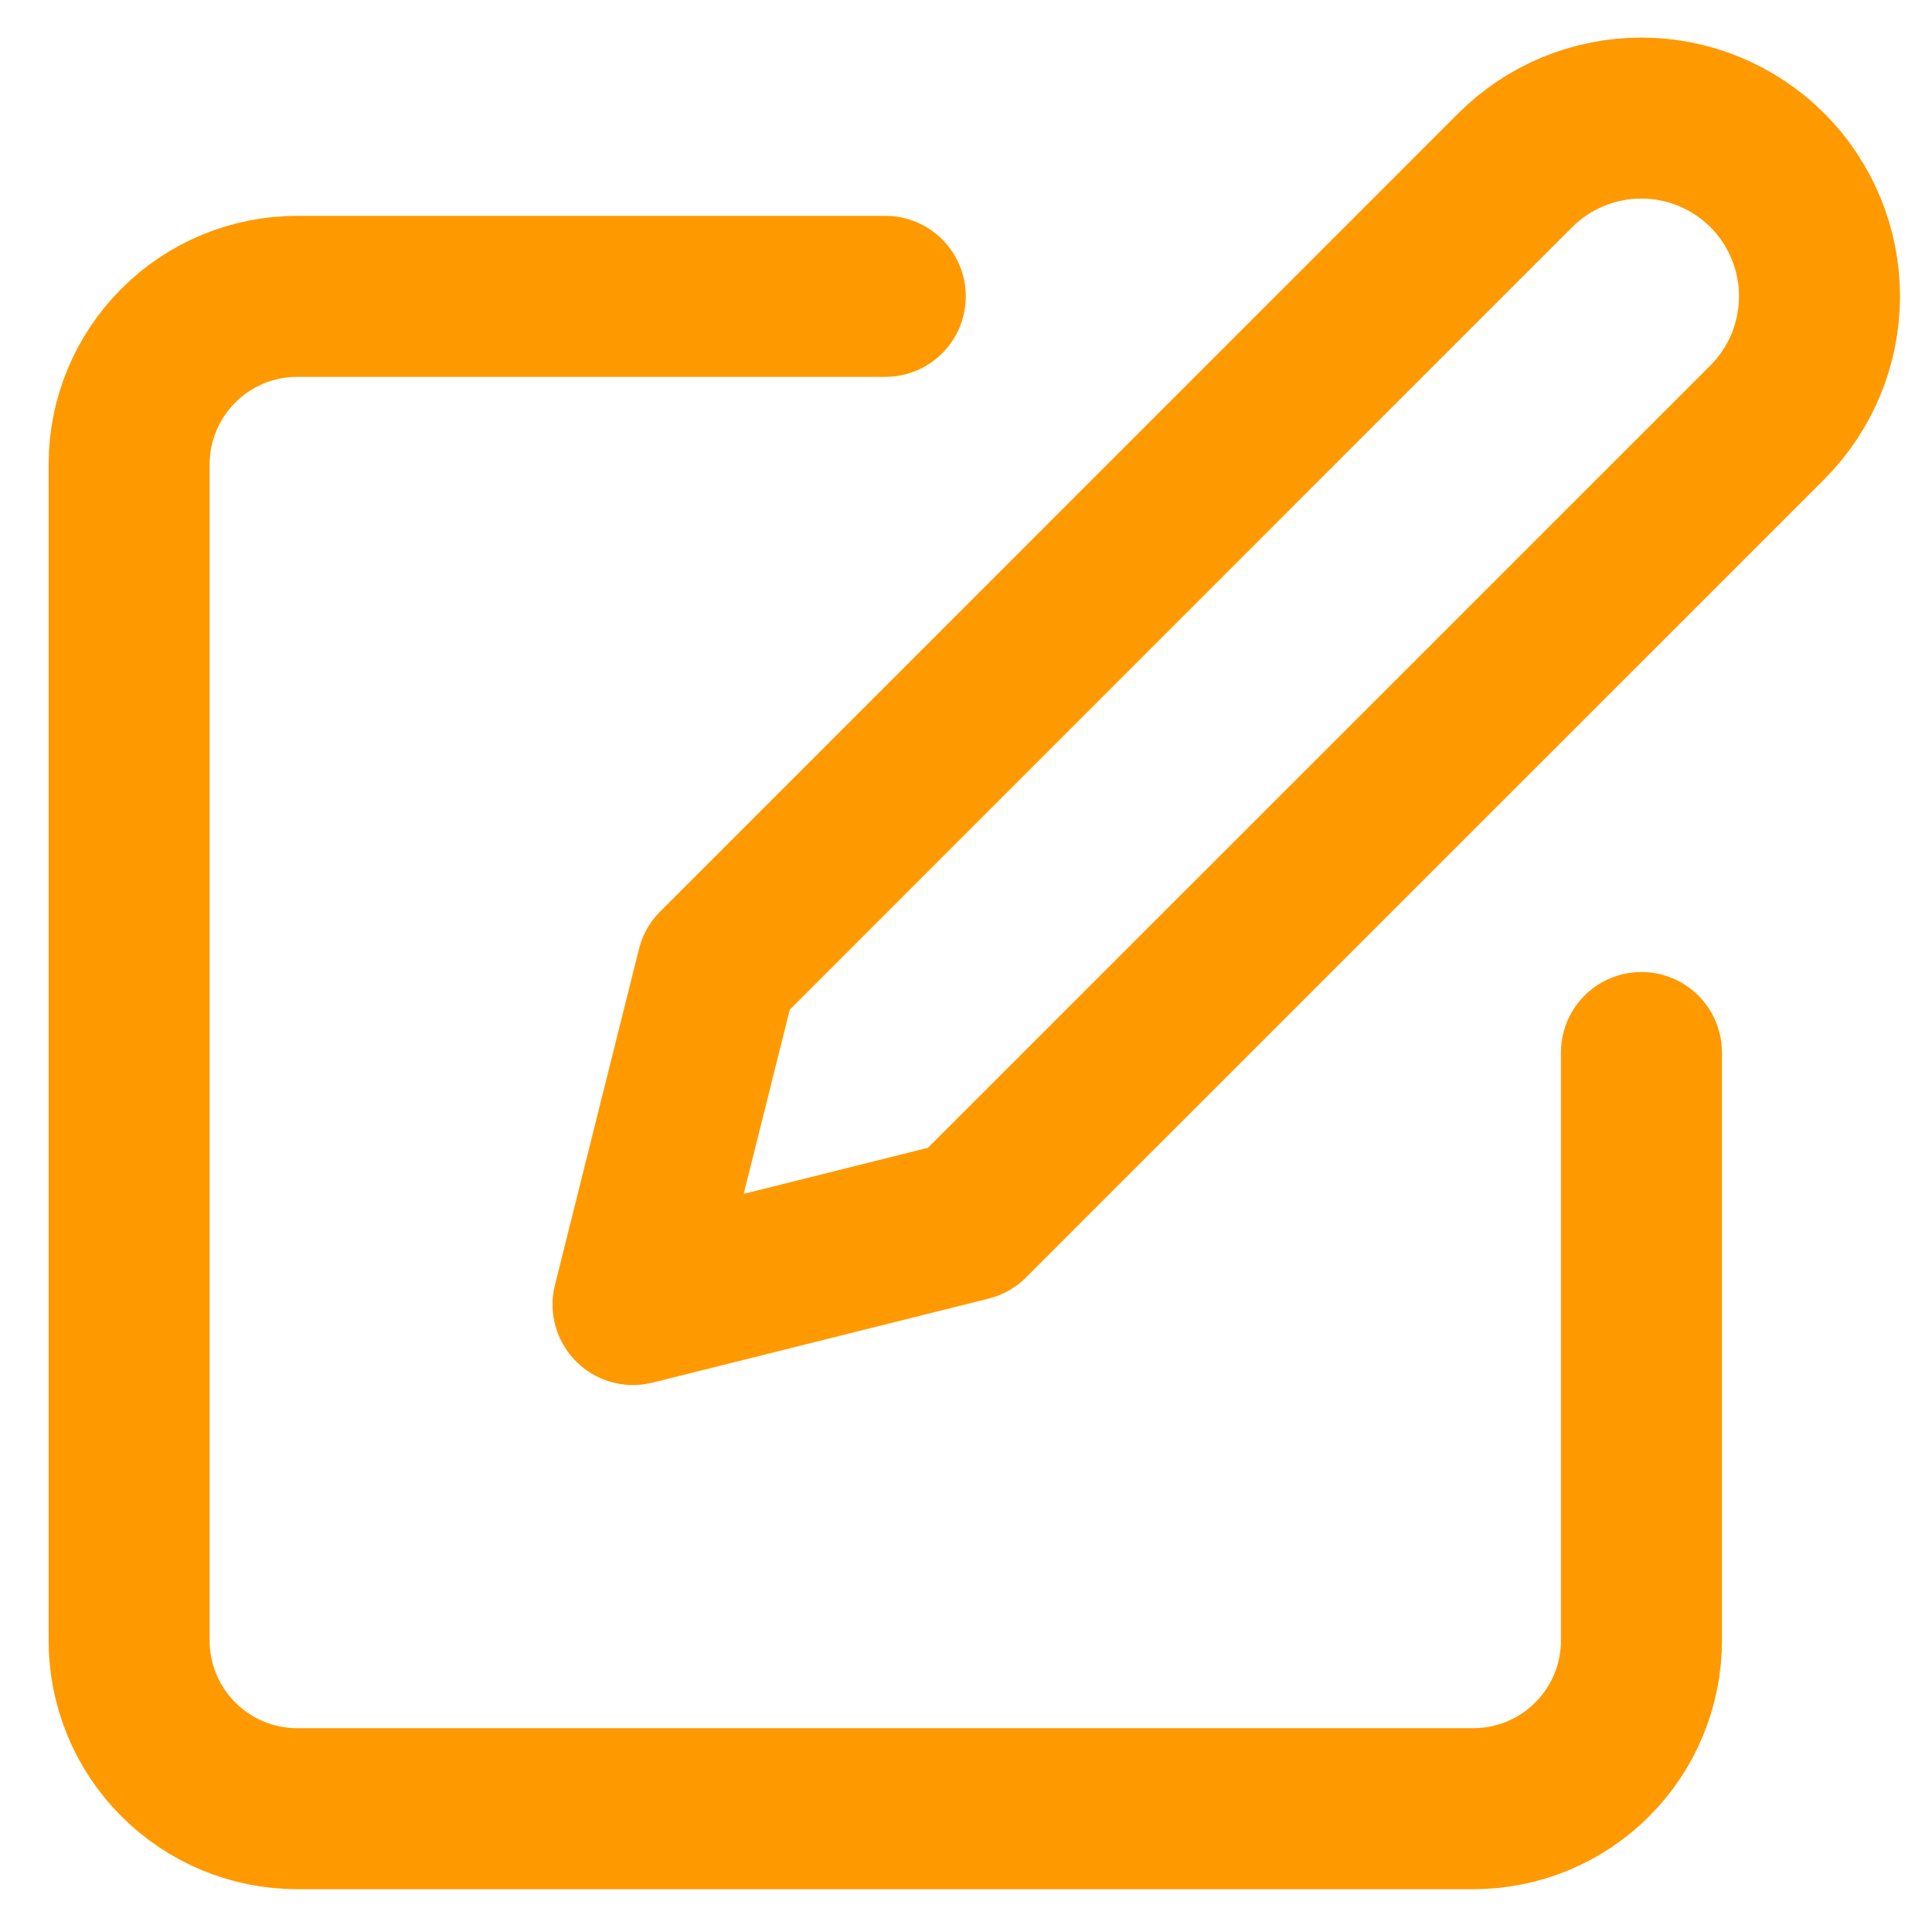 <svg width="18" height="18" viewBox="0 0 18 18" fill="none" xmlns="http://www.w3.org/2000/svg">
<path d="M8.248 2.761H2.769C2.353 2.761 1.955 2.926 1.662 3.22C1.368 3.513 1.203 3.911 1.203 4.327V15.285C1.203 15.7 1.368 16.099 1.662 16.392C1.955 16.686 2.353 16.851 2.769 16.851H13.727C14.143 16.851 14.541 16.686 14.834 16.392C15.128 16.099 15.293 15.7 15.293 15.285V9.806" stroke="#FF9900" stroke-width="1.5" stroke-linecap="round" stroke-linejoin="round"/>
<path d="M14.117 1.586C14.429 1.275 14.851 1.1 15.292 1.1C15.732 1.1 16.154 1.275 16.466 1.586C16.777 1.898 16.952 2.32 16.952 2.76C16.952 3.201 16.777 3.623 16.466 3.935L9.029 11.371L5.898 12.154L6.681 9.023L14.117 1.586Z" stroke="#FF9900" stroke-width="1.5" stroke-linecap="round" stroke-linejoin="round"/>
</svg>
